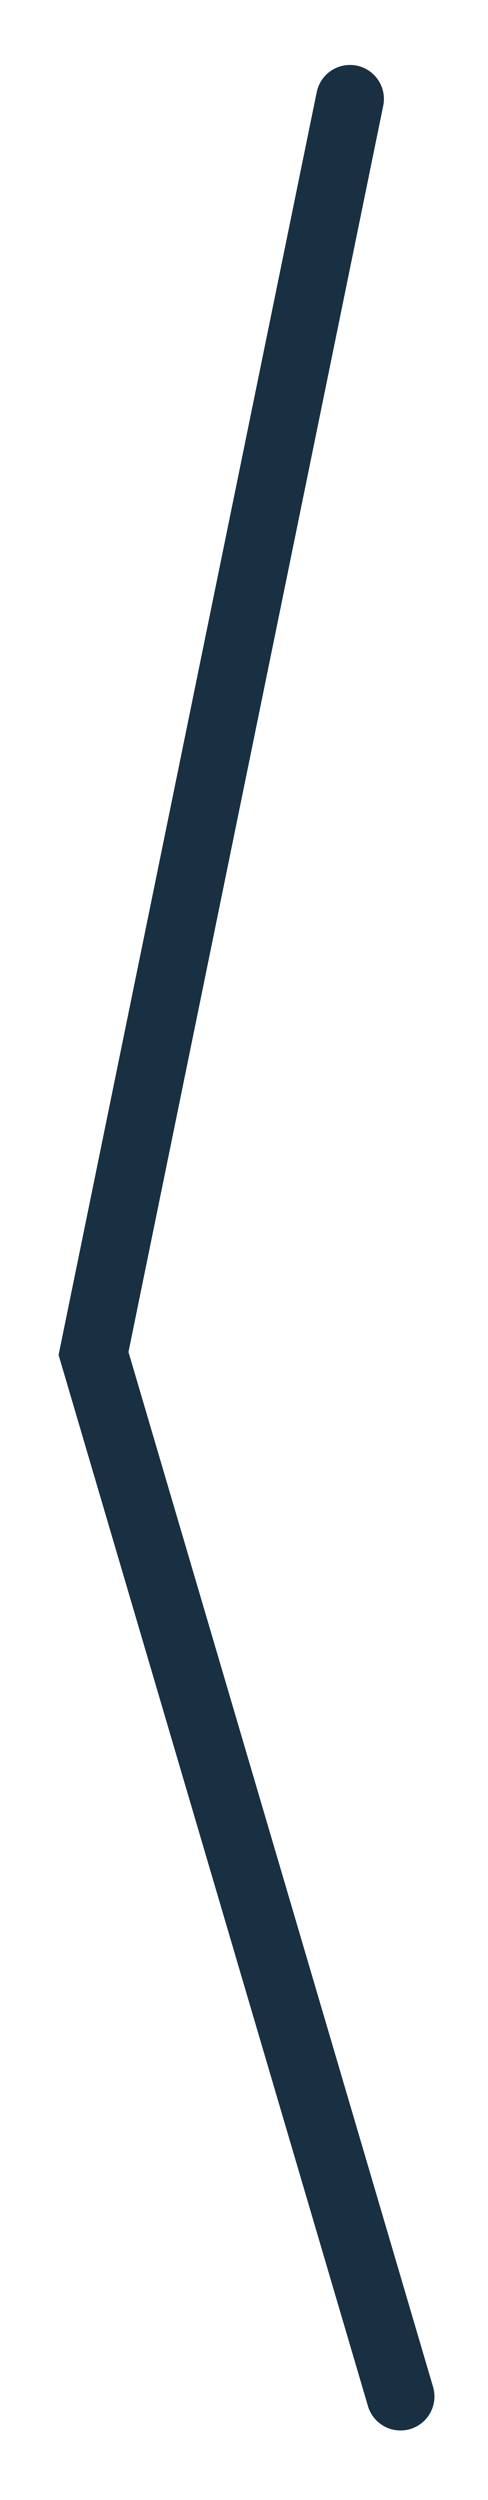 <?xml version="1.0" encoding="utf-8"?>
<!-- Generator: Adobe Illustrator 24.1.0, SVG Export Plug-In . SVG Version: 6.00 Build 0)  -->
<svg version="1.1" id="done" xmlns="http://www.w3.org/2000/svg" xmlns:xlink="http://www.w3.org/1999/xlink" x="0px" y="0px"
	 viewBox="0 0 64.7 331" style="enable-background:new 0 0 64.7 331;" xml:space="preserve">
<style type="text/css">
	.st0{fill:none;stroke:#183042;stroke-width:9;stroke-linecap:round;}
</style>
<polyline class="st0" points="46.4,13.1 12.4,179.2 53.1,317.3 "/>
</svg>
